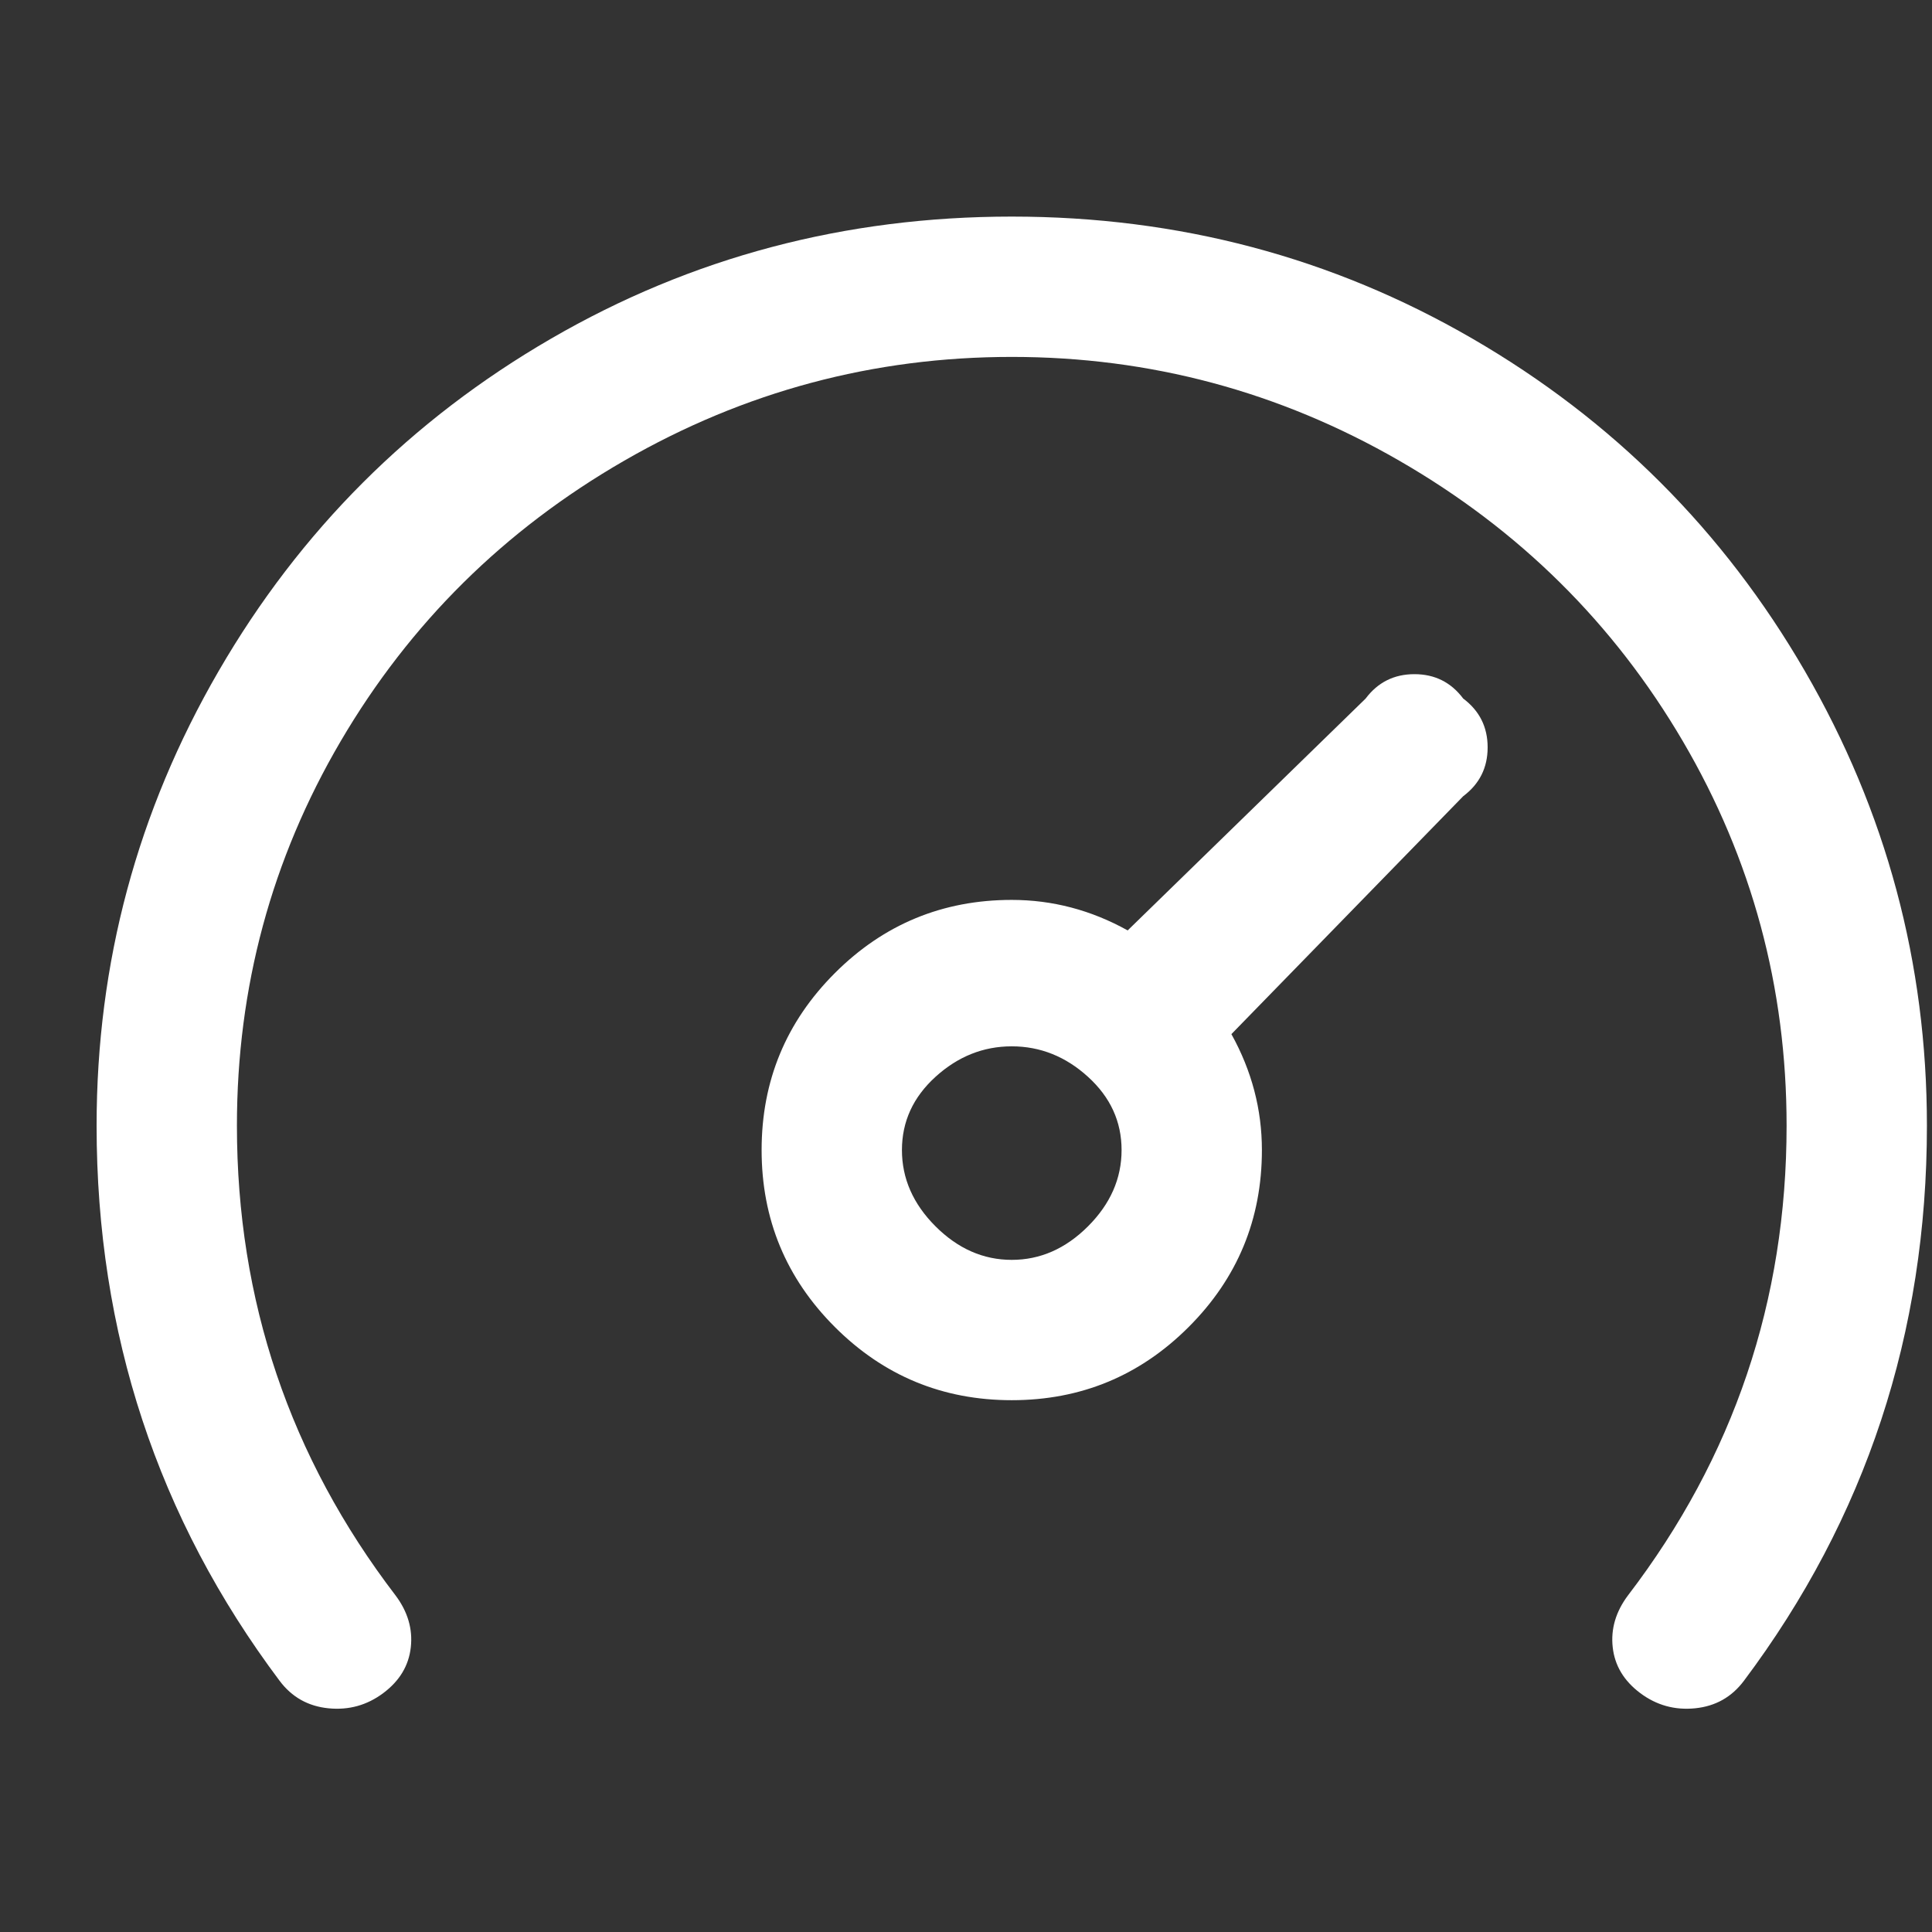 <svg width="19" height="19" viewBox="0 0 19 19" fill="none" xmlns="http://www.w3.org/2000/svg">
<rect x="0" y="0" width="19" height="19" fill="#333333" stroke="none"/>
<g clip-path="url(#clip0_45_85)">
<path d="M18.95 11.07C18.95 13.11 18.35 14.93 17.15 16.53C17.03 16.69 16.87 16.78 16.67 16.8C16.47 16.82 16.29 16.77 16.13 16.65C15.97 16.53 15.88 16.38 15.86 16.2C15.84 16.02 15.89 15.85 16.01 15.69C17.05 14.33 17.57 12.79 17.57 11.07C17.57 9.71 17.23 8.45 16.55 7.29C15.87 6.13 14.94 5.21 13.76 4.53C12.58 3.85 11.31 3.51 9.95 3.51C8.59 3.51 7.32 3.85 6.14 4.53C4.96 5.21 4.03 6.13 3.35 7.29C2.67 8.45 2.33 9.71 2.33 11.07C2.33 12.79 2.85 14.33 3.89 15.69C4.01 15.85 4.06 16.02 4.04 16.2C4.02 16.38 3.93 16.53 3.77 16.65C3.61 16.77 3.43 16.82 3.23 16.8C3.03 16.78 2.87 16.69 2.75 16.53C1.55 14.93 0.95 13.11 0.95 11.07C0.95 9.47 1.35 7.98 2.15 6.6C2.95 5.22 4.04 4.13 5.42 3.33C6.8 2.53 8.31 2.13 9.95 2.13C11.59 2.13 13.1 2.53 14.48 3.33C15.86 4.13 16.95 5.22 17.75 6.6C18.55 7.98 18.95 9.47 18.95 11.07ZM14.39 6.87C14.55 6.99 14.63 7.15 14.63 7.35C14.63 7.55 14.55 7.71 14.39 7.83L12.11 10.17C12.31 10.53 12.41 10.91 12.41 11.31C12.41 11.99 12.17 12.57 11.69 13.05C11.21 13.53 10.63 13.77 9.95 13.77C9.27 13.77 8.69 13.53 8.21 13.05C7.73 12.57 7.49 11.99 7.49 11.31C7.49 10.63 7.73 10.05 8.21 9.57C8.69 9.09 9.27 8.85 9.95 8.85C10.35 8.85 10.73 8.95 11.09 9.15L13.43 6.87C13.55 6.71 13.71 6.63 13.91 6.63C14.11 6.63 14.27 6.71 14.39 6.87ZM11.03 11.31C11.03 11.03 10.92 10.79 10.7 10.59C10.48 10.39 10.23 10.29 9.95 10.29C9.67 10.29 9.42 10.39 9.2 10.59C8.98 10.79 8.87 11.03 8.87 11.31C8.87 11.59 8.98 11.84 9.2 12.06C9.42 12.28 9.67 12.39 9.95 12.39C10.23 12.39 10.48 12.28 10.7 12.06C10.92 11.84 11.03 11.59 11.03 11.31Z" fill="white"/>
</g>
<defs>
<clipPath id="clip0_45_85">
<rect width="18" height="18" fill="white" transform="matrix(1 0 0 -1 0.95 18.45)"/>
</clipPath>
</defs>
</svg>
